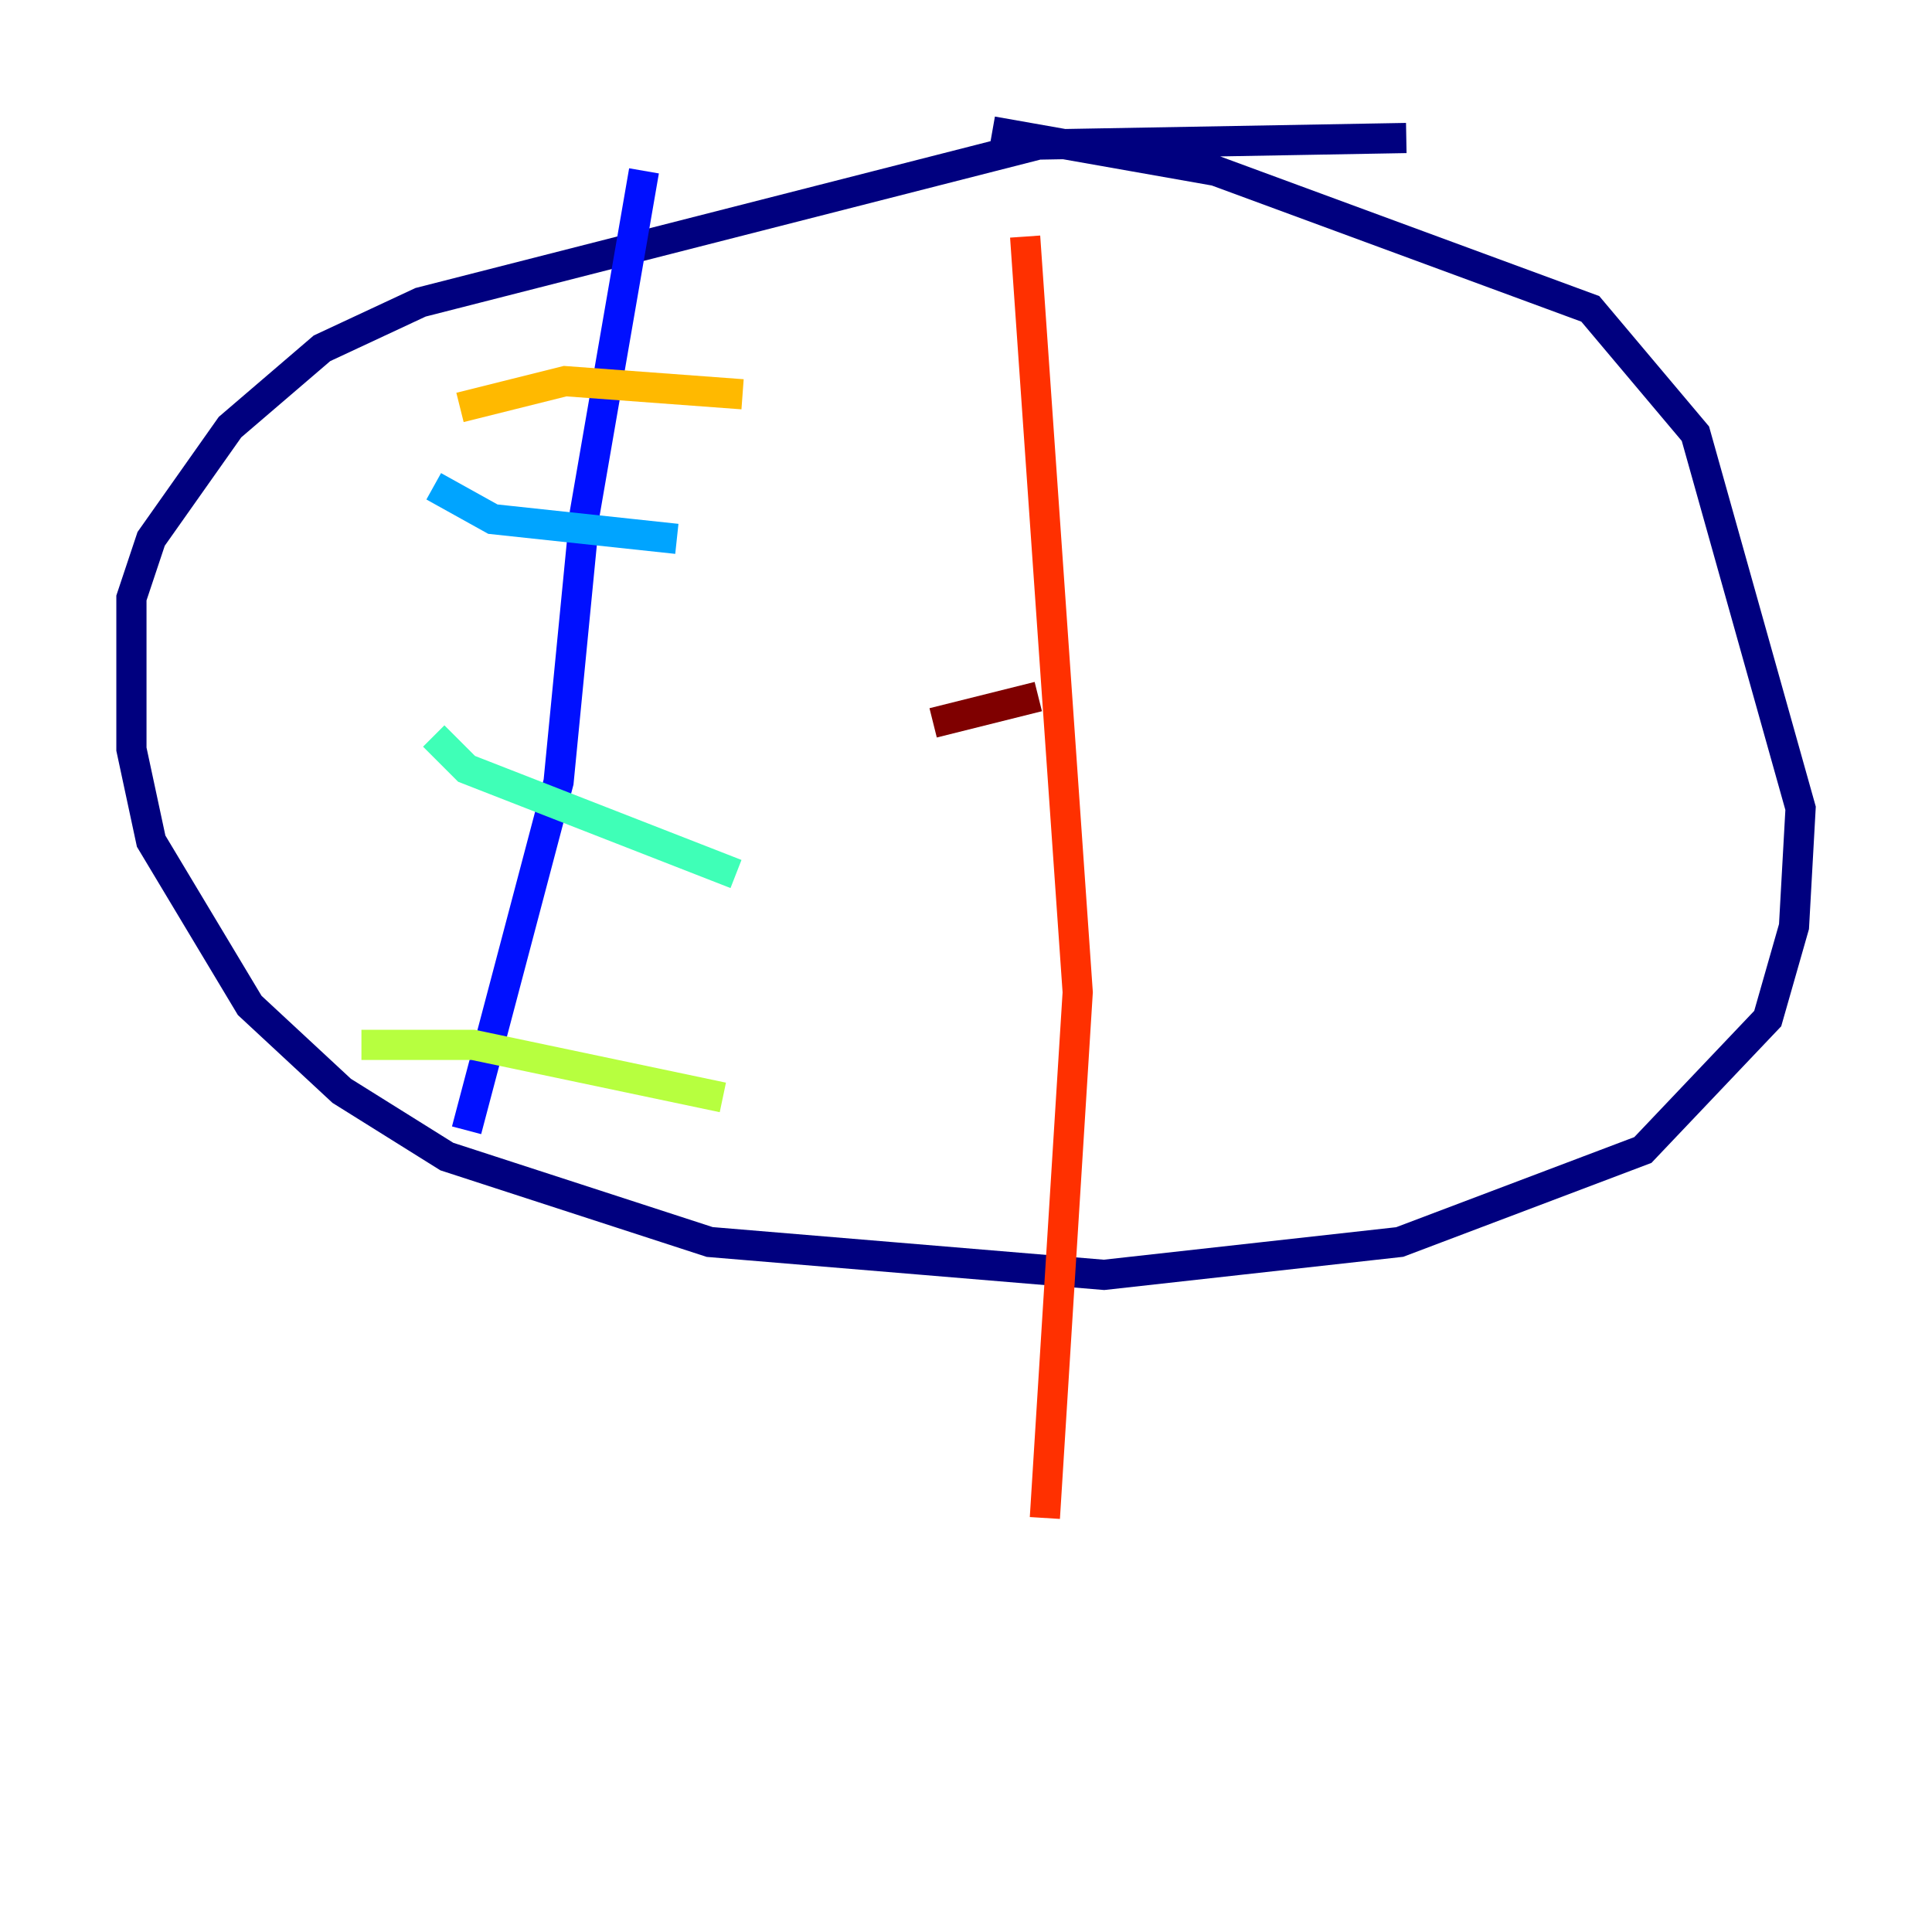 <?xml version="1.0" encoding="utf-8" ?>
<svg baseProfile="tiny" height="128" version="1.2" viewBox="0,0,128,128" width="128" xmlns="http://www.w3.org/2000/svg" xmlns:ev="http://www.w3.org/2001/xml-events" xmlns:xlink="http://www.w3.org/1999/xlink"><defs /><polyline fill="none" points="93.17,9.143 68.789,9.578 27.864,20.027 21.333,23.075 15.238,28.299 10.014,35.701 8.707,39.619 8.707,49.633 10.014,55.728 16.544,66.612 22.64,72.272 29.605,76.626 47.02,82.286 73.143,84.463 92.735,82.286 108.844,76.191 117.116,67.483 118.857,61.388 119.293,53.551 112.326,28.735 105.361,20.463 80.544,11.32 65.742,8.707" stroke="#00007f" stroke-width="2" /><polyline fill="none" points="42.667,11.32 38.748,33.959 37.007,51.809 30.912,74.884" stroke="#0010ff" stroke-width="2" /><polyline fill="none" points="28.735,32.218 32.653,34.395 44.843,35.701" stroke="#00a4ff" stroke-width="2" /><polyline fill="none" points="28.735,48.762 30.912,50.939 48.762,57.905" stroke="#3fffb7" stroke-width="2" /><polyline fill="none" points="23.946,69.225 31.347,69.225 47.891,72.707" stroke="#b7ff3f" stroke-width="2" /><polyline fill="none" points="30.476,26.993 37.442,25.252 49.197,26.122" stroke="#ffb900" stroke-width="2" /><polyline fill="none" points="67.918,15.674 71.401,65.742 69.225,100.571" stroke="#ff3000" stroke-width="2" /><polyline fill="none" points="61.823,47.891 68.789,46.15" stroke="#7f0000" stroke-width="2" /></svg>